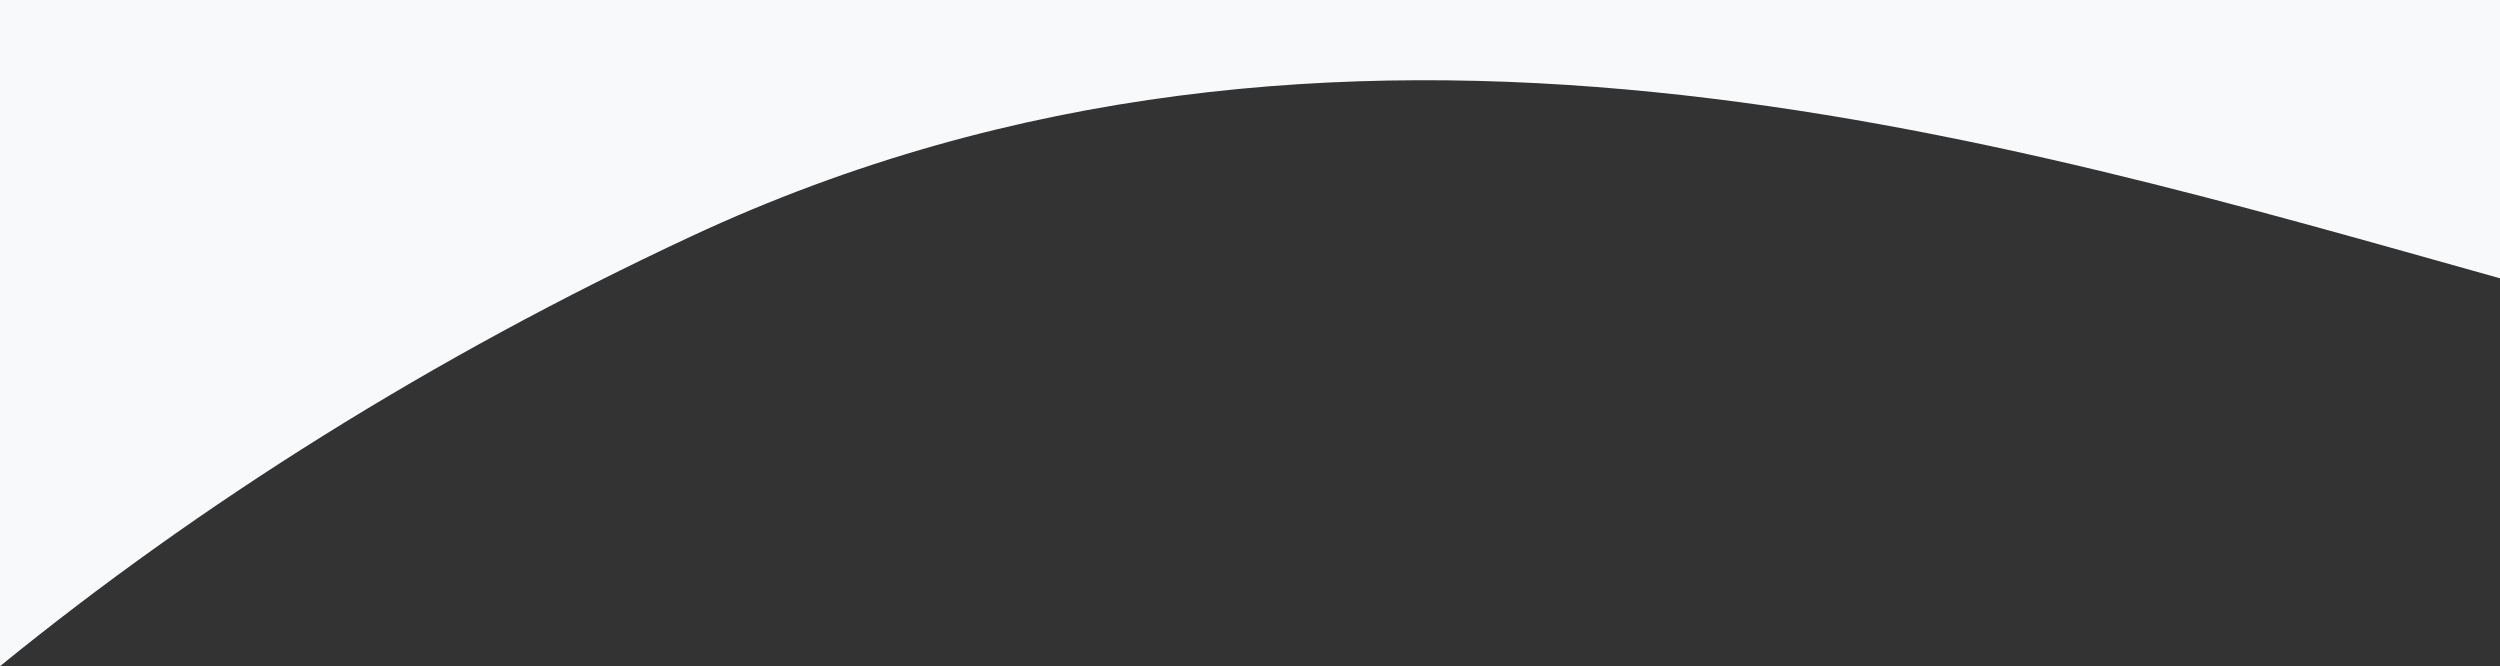 <svg xmlns="http://www.w3.org/2000/svg" width="1440" height="383.722" viewBox="0 0 1440 383.722">
  <rect x="0" y="0" width="1440" height="383.722" fill="#333333" stroke="none"/>
  <path id="orbit" d="M1440,0H0V383.722C114.921,290.2,248.937,205.7,398.2,136.1,771.958-38.191,1155.7,80.858,1440,160.3Z" fill="#f7f9fb" fill-rule="evenodd"/>
</svg>
